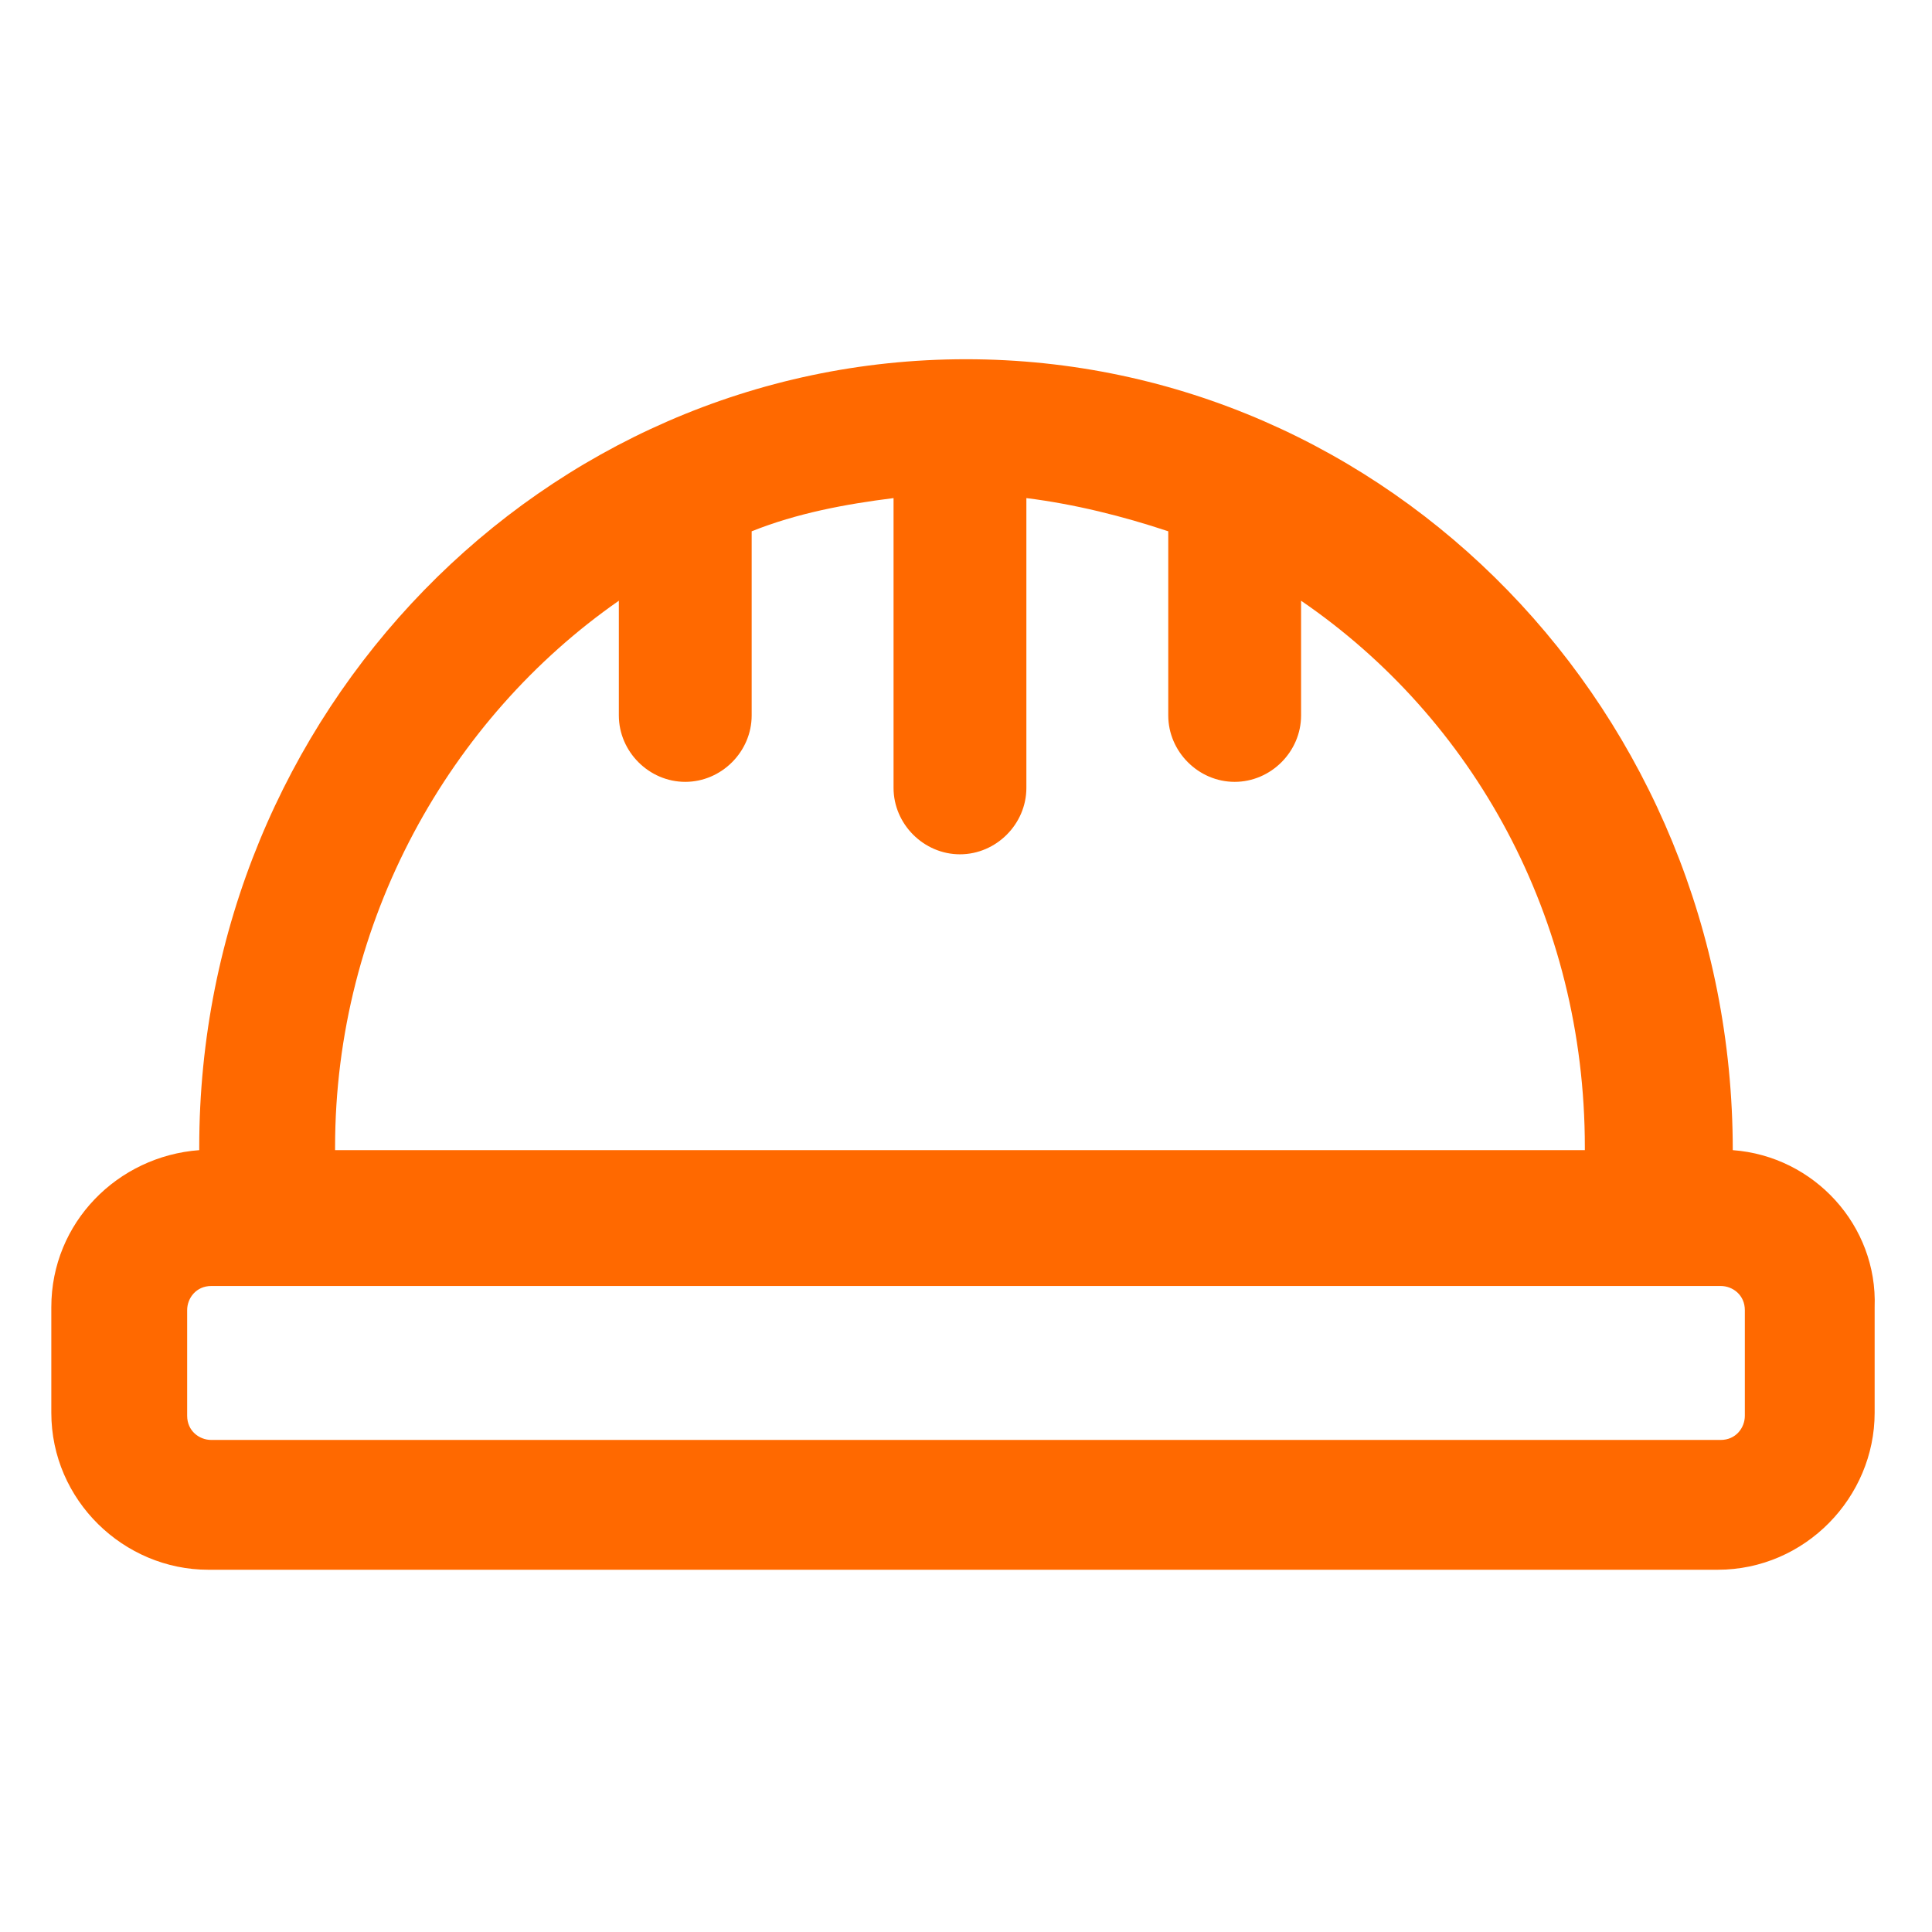 <svg width="64" height="64" viewBox="0 0 64 64" fill="none" xmlns="http://www.w3.org/2000/svg">
<path d="M57.4 38.1C57.4 23.6 46 11.9 32 11.9C18 11.9 6.6 23.6 6.6 38V38.1C3.9 38.3 1.7 40.5 1.7 43.3V46.8C1.7 49.7 4.1 52 6.9 52H56.9C59.8 52 62.1 49.6 62.1 46.8V43.3C62.2 40.6 60.1 38.3 57.4 38.1ZM20.5 19.9V23.7C20.5 24.9 21.5 25.9 22.7 25.9C23.9 25.9 24.9 24.9 24.9 23.7V17.6C26.4 17 28 16.7 29.6 16.5V26.1C29.6 27.3 30.6 28.3 31.8 28.3C33 28.3 34 27.3 34 26.1V16.5C35.6 16.7 37.2 17.1 38.7 17.6V23.7C38.7 24.9 39.7 25.9 40.9 25.9C42.1 25.9 43.1 24.9 43.1 23.7V19.9C48.8 23.8 52.5 30.4 52.5 38C52.5 38 52.5 38 52.5 38.1H11.1C11.1 38.1 11.1 38.1 11.1 38C11.1 30.5 14.9 23.8 20.5 19.9ZM57.8 46.9C57.8 47.3 57.5 47.7 57 47.7H7C6.6 47.7 6.2 47.4 6.2 46.9V43.4C6.2 43 6.5 42.6 7 42.6H57C57.4 42.6 57.8 42.9 57.8 43.4V46.9Z" fill="#FF6900"/>
</svg>
